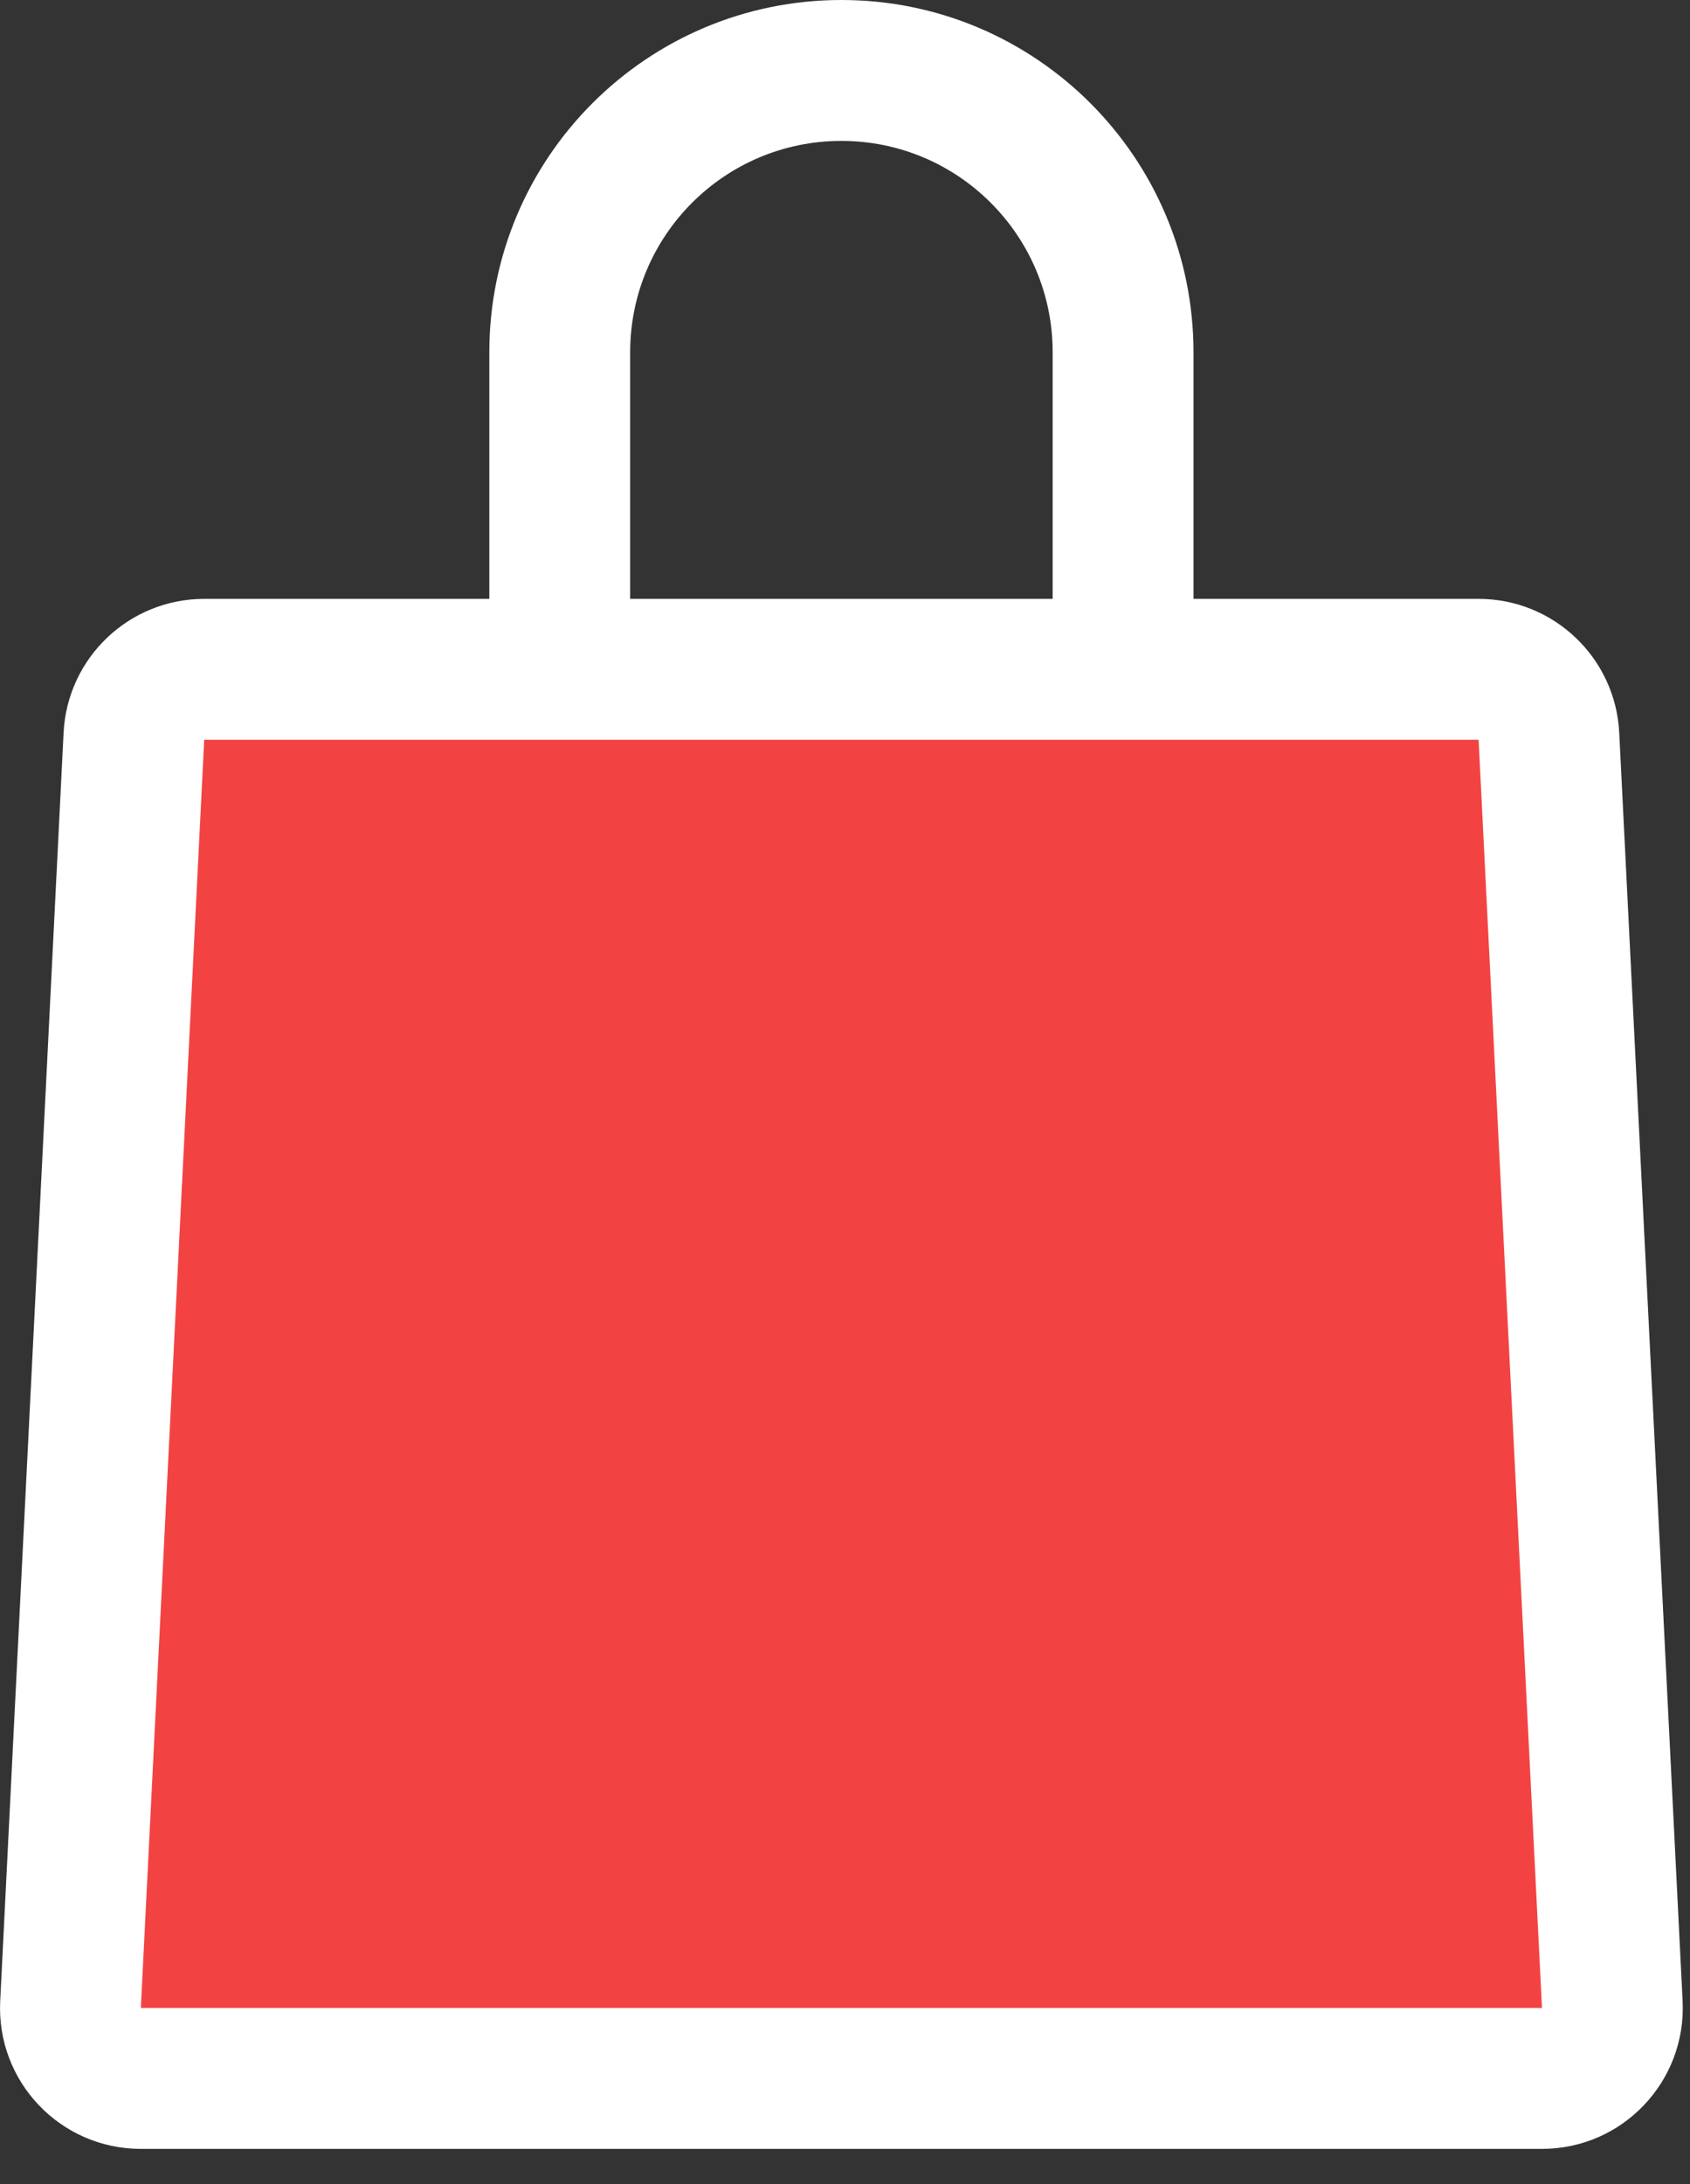 <svg width="24" height="31" viewBox="0 0 24 31" fill="none" xmlns="http://www.w3.org/2000/svg">
<rect x="0" y="0" width="24" height="31" fill="#333333" stroke="none"/>
<path d="M1.001 28.45L1.901 10.45C1.928 9.918 2.367 9.5 2.9 9.5H20.997C21.53 9.5 21.97 9.918 21.996 10.45L22.896 28.45C22.925 29.021 22.469 29.5 21.898 29.5H2C1.428 29.5 0.973 29.021 1.001 28.45Z" fill="#F24342"/>
<path fill-rule="evenodd" clip-rule="evenodd" d="M0.903 10.4C0.956 9.336 1.834 8.5 2.9 8.5H20.998C22.063 8.5 22.942 9.336 22.995 10.4L23.895 28.4C23.952 29.543 23.041 30.5 21.898 30.5H2C0.856 30.5 -0.055 29.543 0.003 28.4L0.903 10.4ZM20.998 10.5H2.9L2 28.5H21.898L20.998 10.5Z" fill="#fff"/>
<path fill-rule="evenodd" clip-rule="evenodd" d="M11.949 2C10.292 2 8.949 3.343 8.949 5V9H6.949V5C6.949 2.239 9.188 0 11.949 0C14.711 0 16.949 2.239 16.949 5V9H14.949V5C14.949 3.343 13.606 2 11.949 2Z" fill="#fff"/>
</svg>
